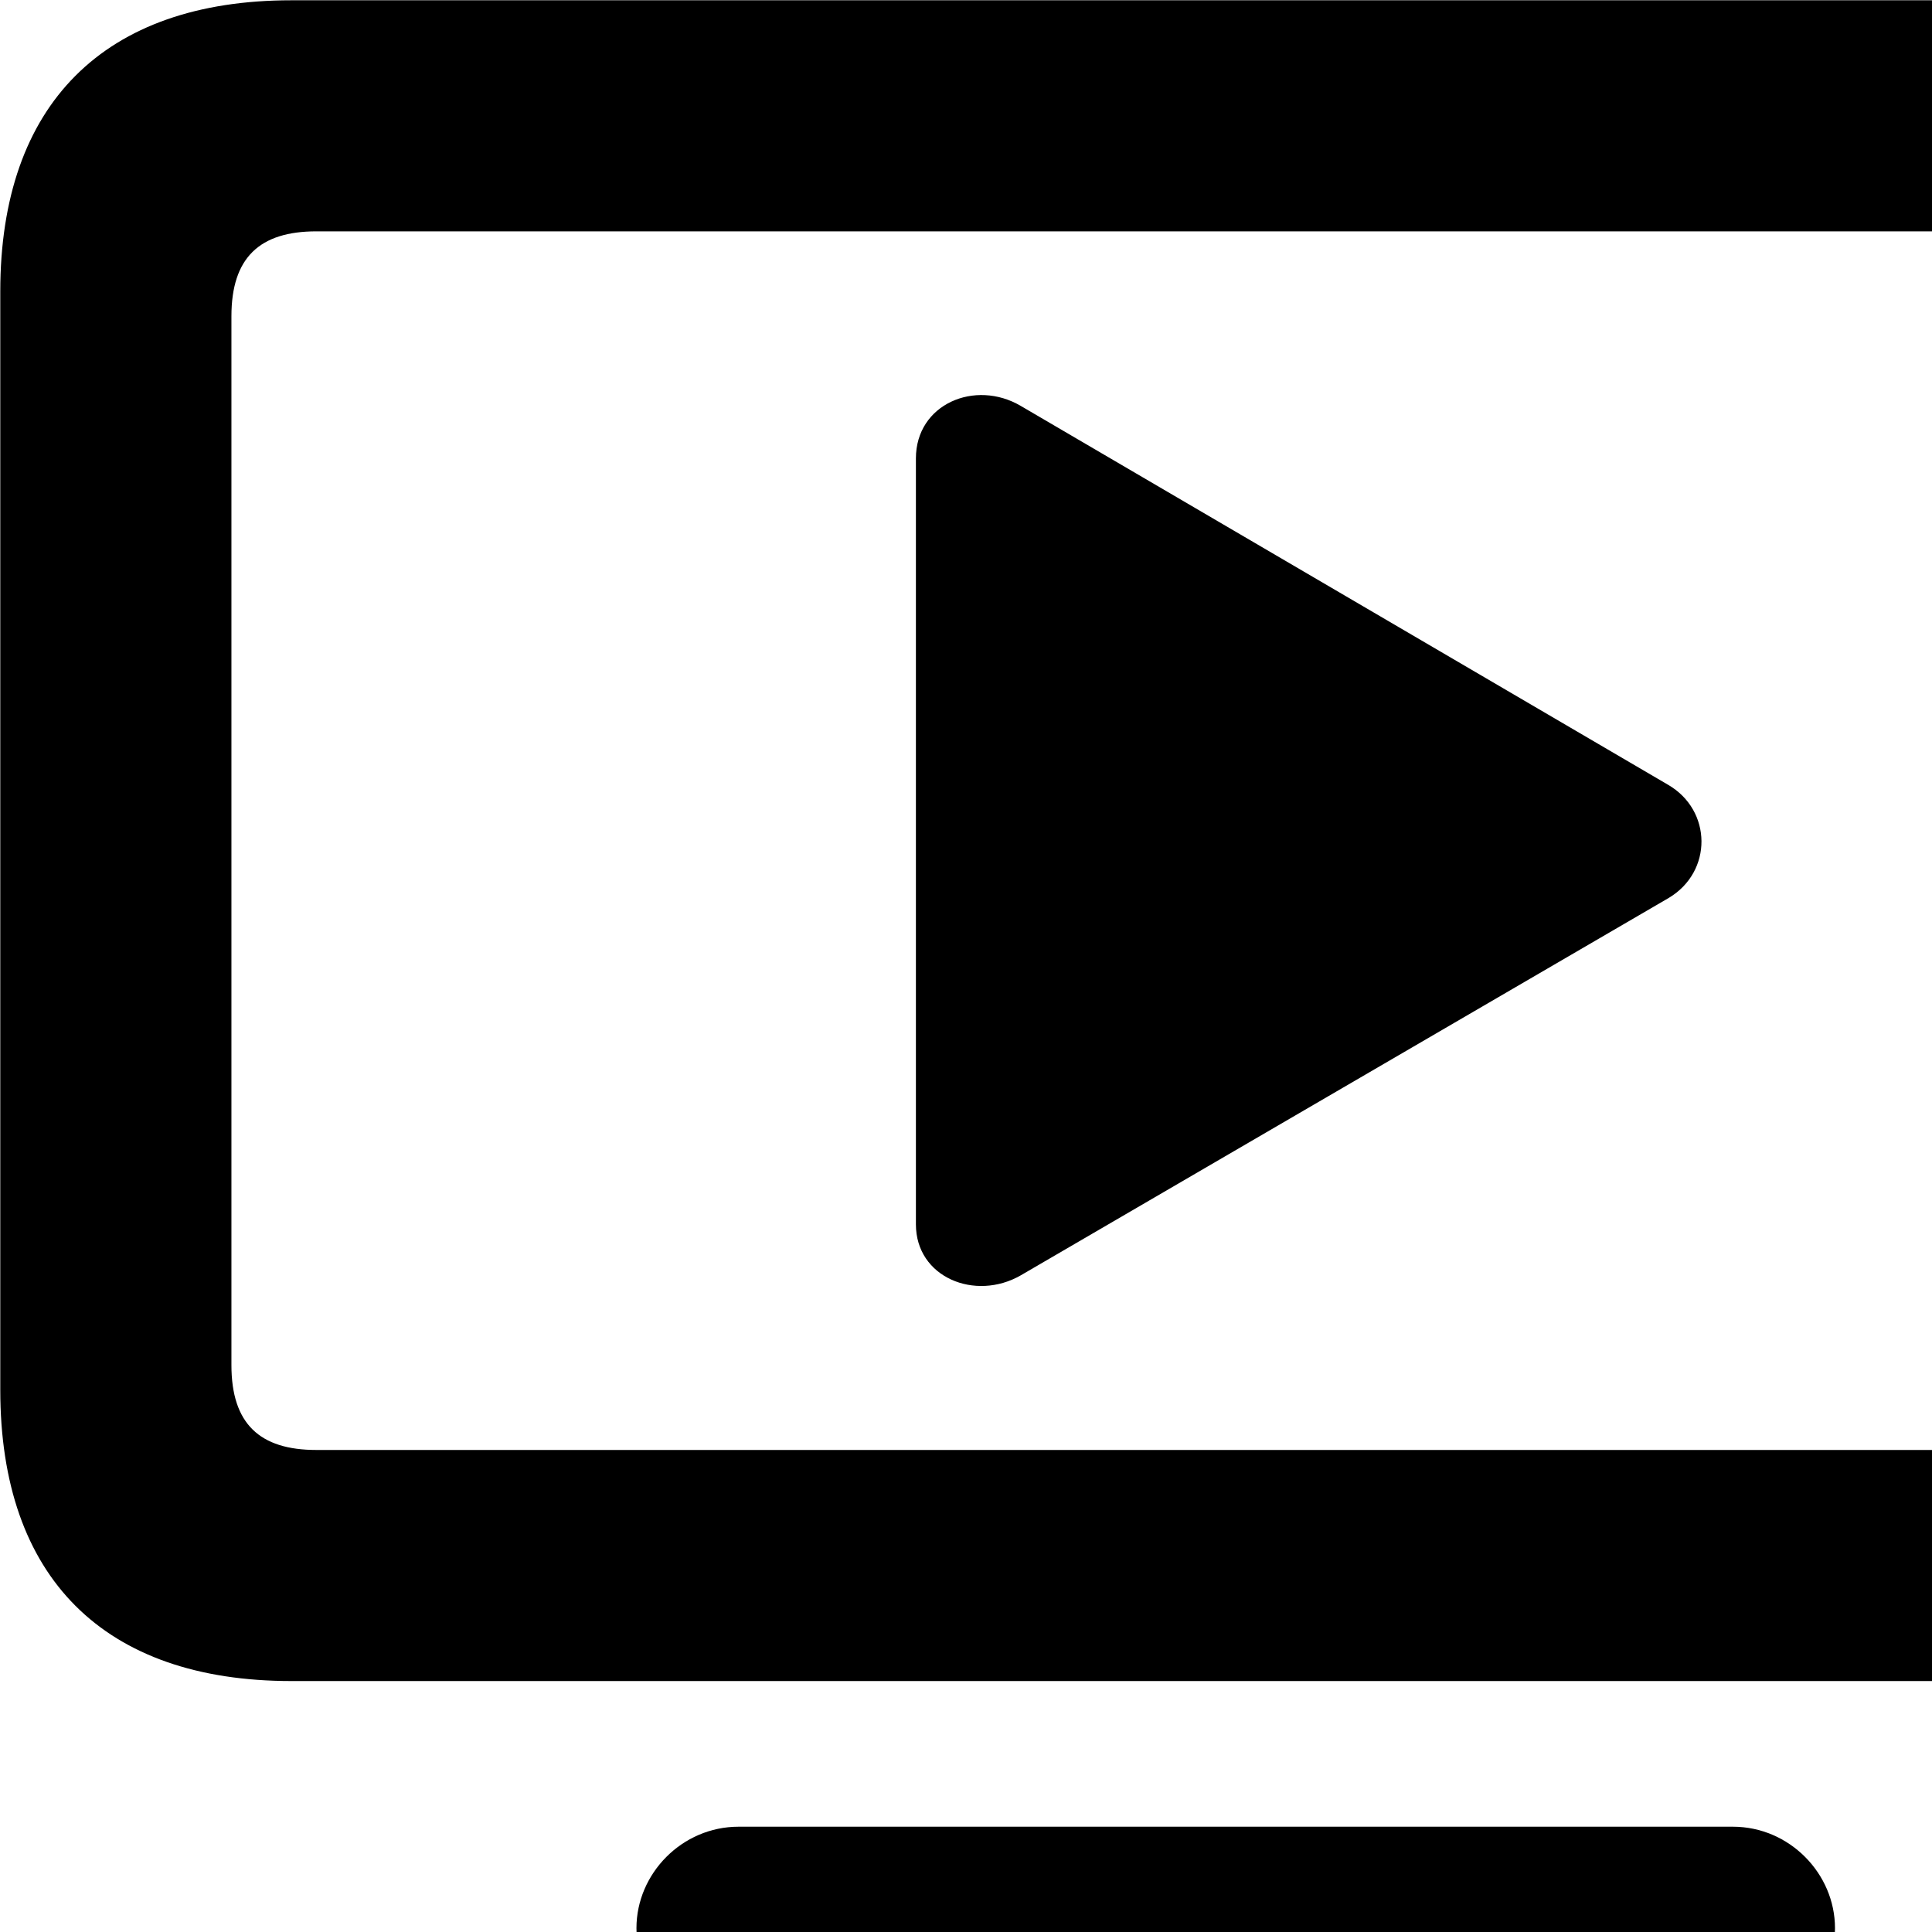<svg xmlns="http://www.w3.org/2000/svg" viewBox="0 0 28 28" width="28" height="28">
  <path d="M4.224 24.363H31.594C34.314 24.363 35.824 22.863 35.824 20.143V4.223C35.824 1.514 34.314 0.004 31.594 0.004H4.224C1.504 0.004 0.004 1.514 0.004 4.223V20.143C0.004 22.863 1.504 24.363 4.224 24.363ZM4.584 21.014C3.764 21.014 3.354 20.634 3.354 19.784V4.583C3.354 3.733 3.764 3.353 4.584 3.353H31.244C32.064 3.353 32.474 3.733 32.474 4.583V19.784C32.474 20.634 32.064 21.014 31.244 21.014ZM13.274 17.744C13.274 18.514 14.134 18.863 14.794 18.483L24.184 13.014C24.824 12.633 24.814 11.743 24.174 11.373L14.794 5.883C14.134 5.494 13.274 5.854 13.274 6.644ZM10.704 29.404H25.114C25.934 29.404 26.594 28.724 26.594 27.944C26.594 27.154 25.934 26.474 25.114 26.474H10.704C9.884 26.474 9.224 27.154 9.224 27.944C9.224 28.724 9.884 29.404 10.704 29.404Z" />
</svg>